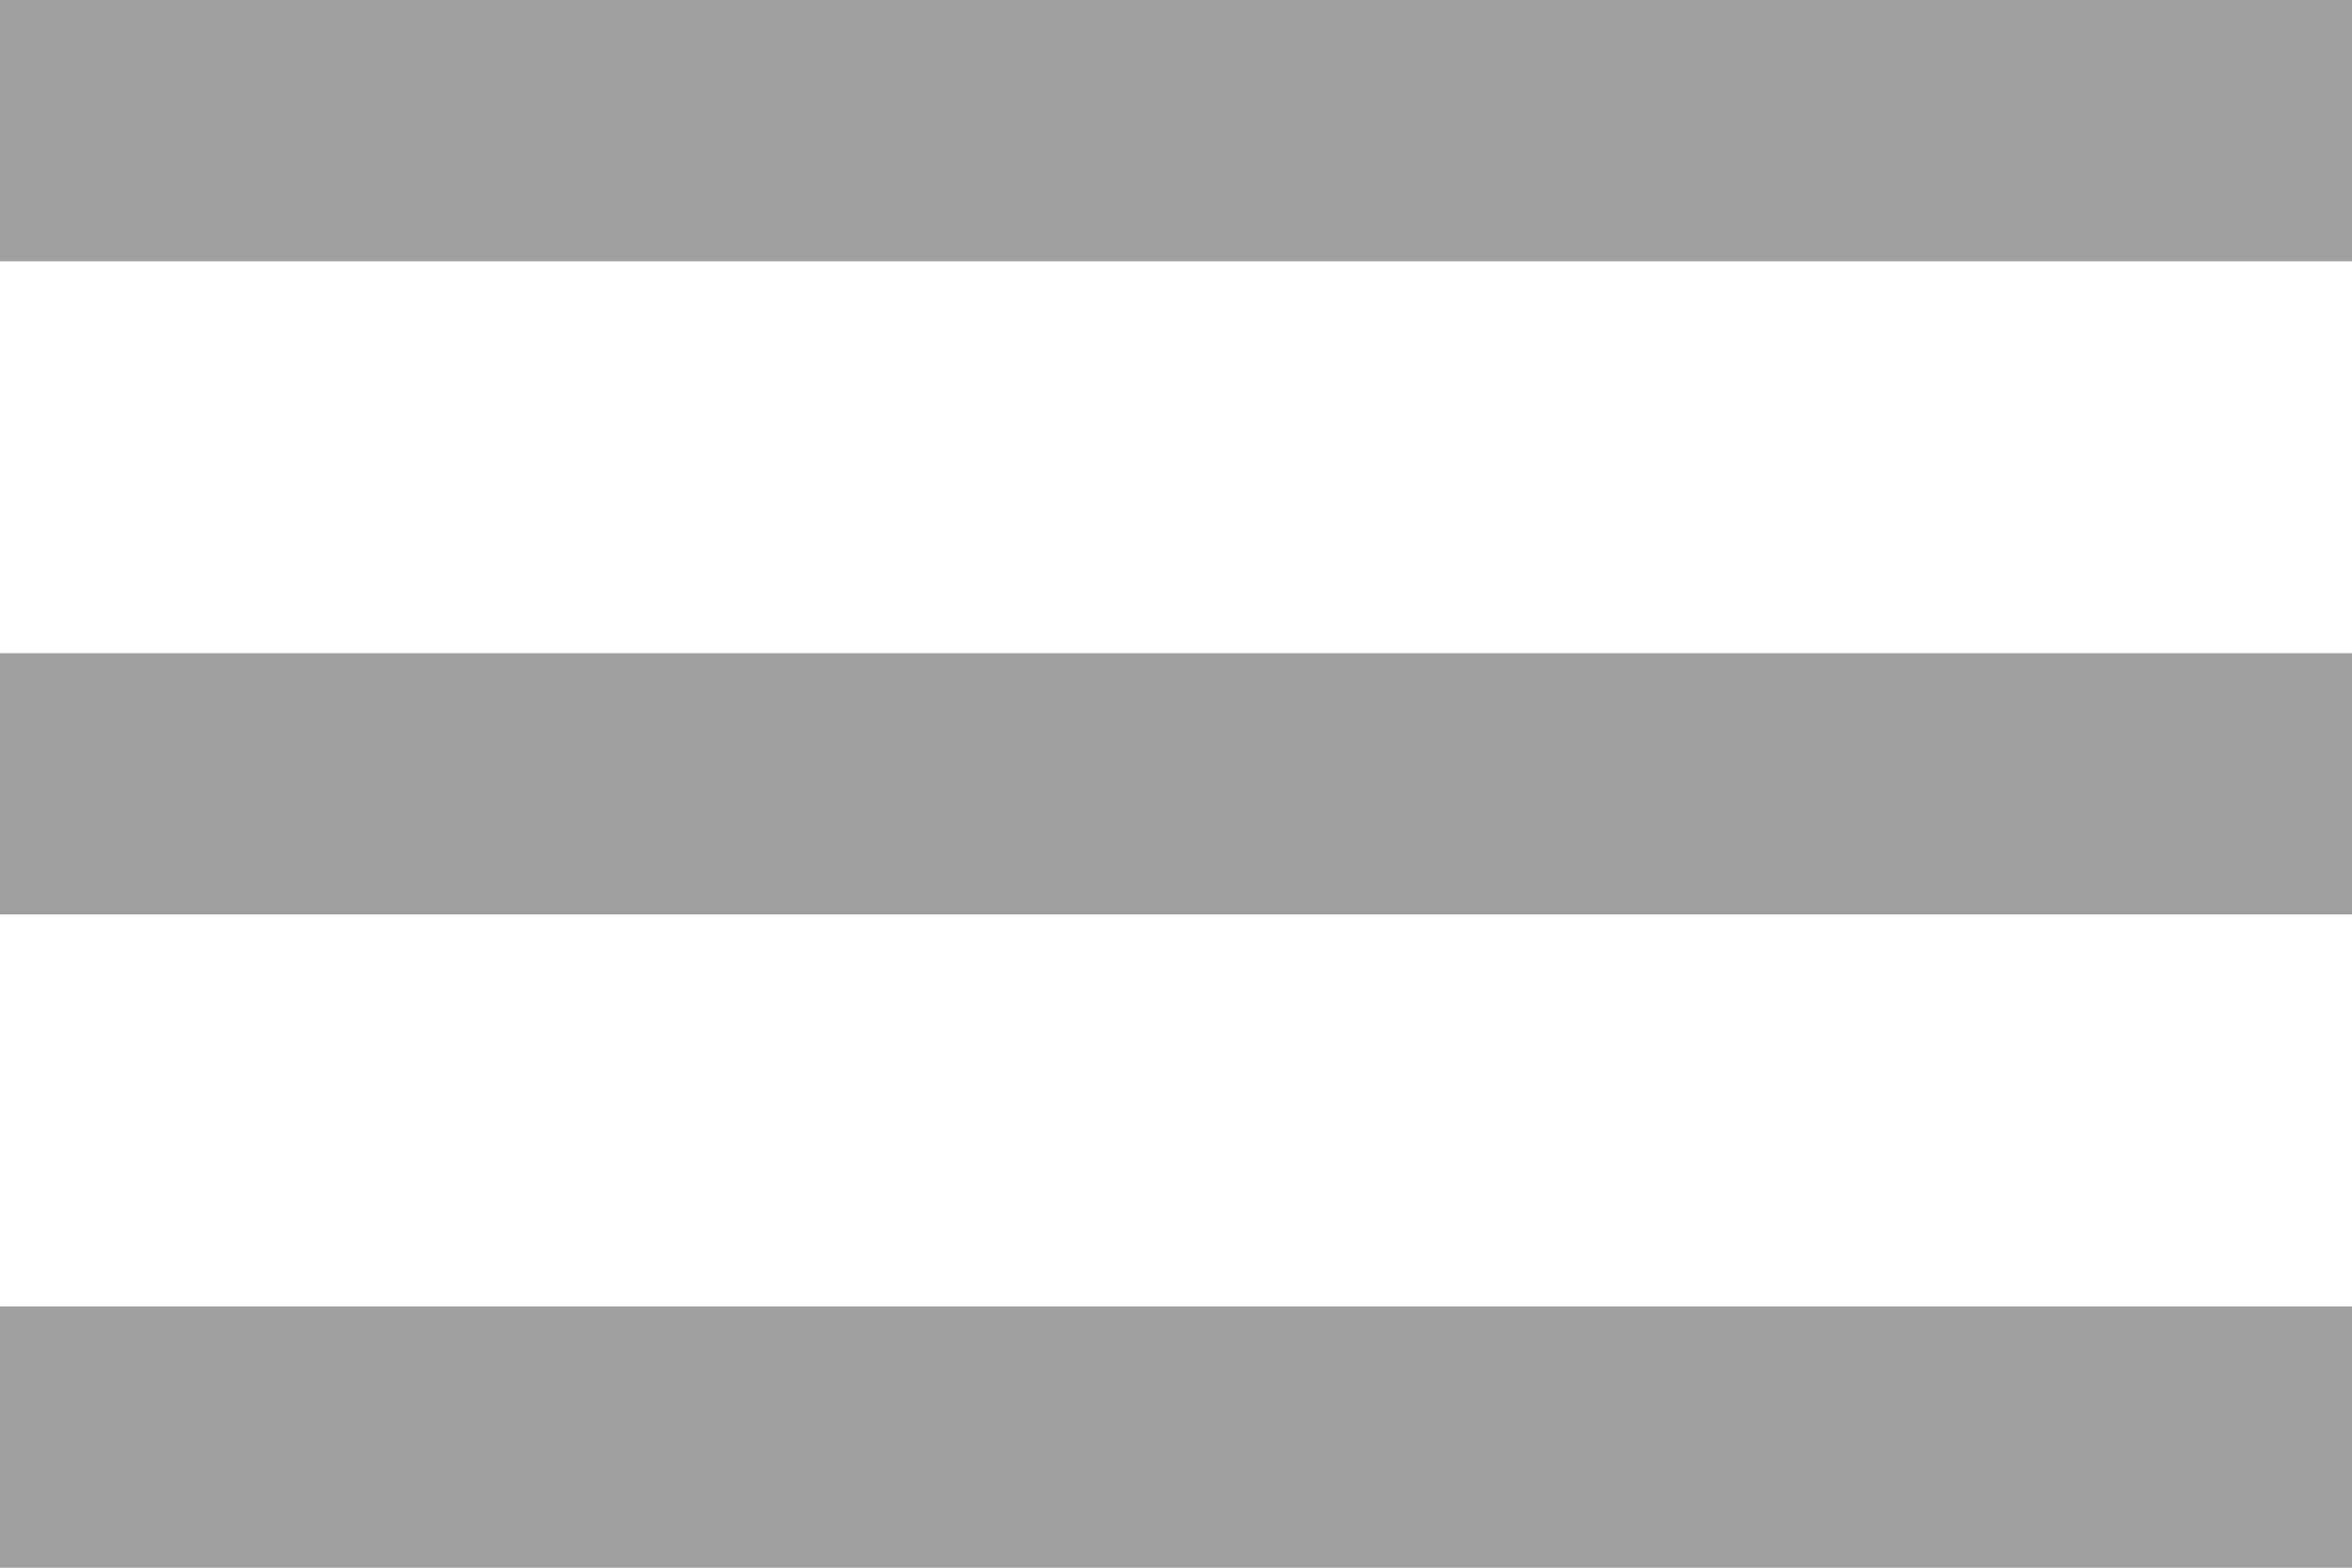 <?xml version="1.0" encoding="UTF-8"?>
<svg width="18px" height="12px" viewBox="0 0 18 12" version="1.1" xmlns="http://www.w3.org/2000/svg" xmlns:xlink="http://www.w3.org/1999/xlink">
    <!-- Generator: Sketch 55.1 (78136) - https://sketchapp.com -->
    <title>icon-menu</title>
    <desc>Created with Sketch.</desc>
    <g id="Page-1" stroke="none" stroke-width="1" fill="none" fill-rule="evenodd">
        <g id="MACTS-1024x768---Element-Library" transform="translate(-990, -19)" fill="#9E9FA1">
            <g id="Header">
                <g id="icon---burger" transform="translate(990, 19)">
                    <path d="M0,0 L18,0 L18,2 L0,2 L0,0 Z M0,5 L18,5 L18,7 L0,7 L0,5 Z M0,10 L18,10 L18,12 L0,12 L0,10 Z" id="icon-menu"></path>
                </g>
            </g>
        </g>
    </g>
</svg>